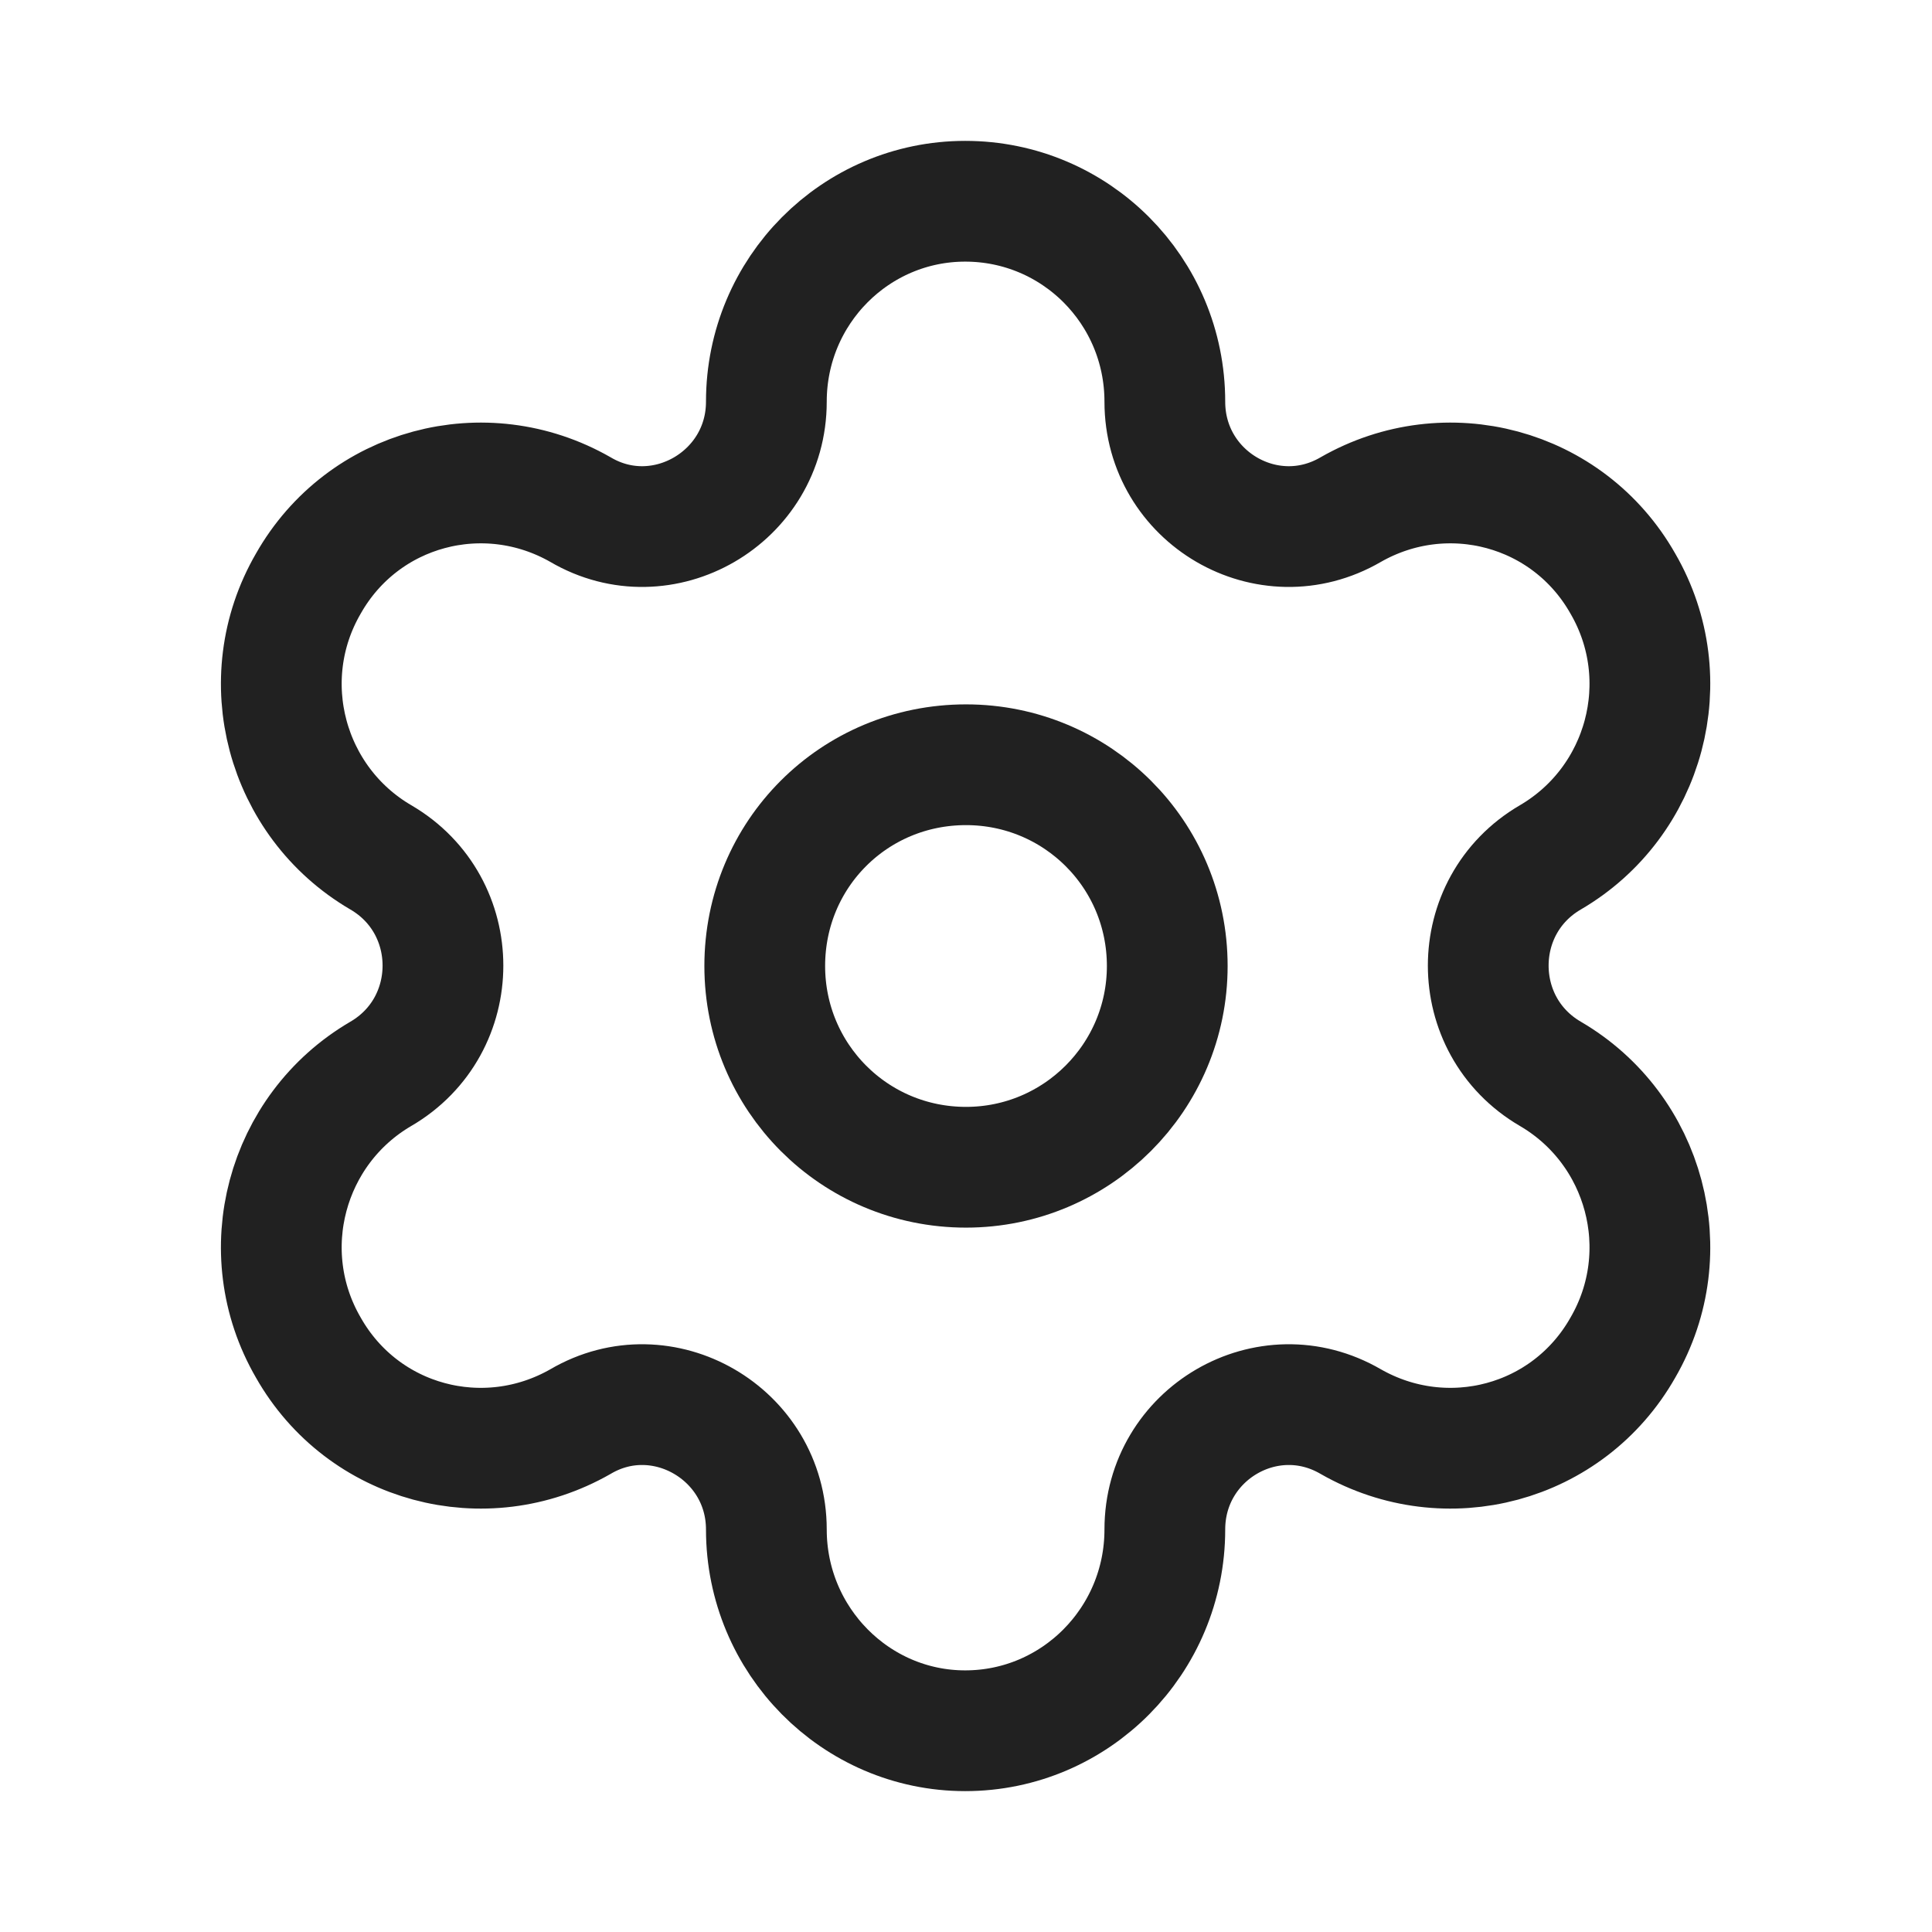 <svg width="24" height="24" viewBox="0 0 24 24" fill="none" xmlns="http://www.w3.org/2000/svg" xmlns:xlink="http://www.w3.org/1999/xlink">
	<desc>
			Created with Pixso.
	</desc>
	<defs>
		<clipPath id="clip430_8171">
			<rect id="Iconly/Curved/Setting" width="24" height="24" fill="white" fill-opacity="0"/>
		</clipPath>
	</defs>
	<rect id="Iconly/Curved/Setting" width="24" height="24" fill="#FFFFFF" fill-opacity="0"/>
	<g clip-path="url(#clip430_8171)">
		<path id="Stroke 1" d="M14.5 12C14.5 13.38 13.38 14.5 12 14.5C10.61 14.5 9.5 13.38 9.5 12C9.5 10.61 10.61 9.5 12 9.5C13.38 9.5 14.5 10.61 14.5 12Z" stroke="#212121" stroke-opacity="1" stroke-width="1.5" stroke-linejoin="round"/>
		<path id="Stroke 3" d="M16.78 6.33C15.75 6.93 14.47 6.18 14.47 4.99C14.47 3.61 13.36 2.5 11.99 2.5C10.63 2.5 9.52 3.61 9.52 4.99C9.52 6.18 8.23 6.93 7.21 6.33C6.02 5.65 4.51 6.05 3.83 7.25C3.14 8.44 3.55 9.96 4.73 10.65C5.76 11.25 5.76 12.74 4.73 13.34C3.55 14.03 3.14 15.55 3.83 16.74C4.51 17.94 6.02 18.34 7.21 17.66L7.21 17.66C8.23 17.06 9.52 17.81 9.52 19C9.52 20.38 10.63 21.5 11.99 21.5C13.36 21.5 14.47 20.38 14.47 19C14.47 17.81 15.75 17.06 16.78 17.66C17.97 18.34 19.48 17.94 20.16 16.74C20.85 15.55 20.44 14.03 19.26 13.34L19.26 13.34C18.23 12.74 18.23 11.25 19.26 10.65C20.44 9.96 20.85 8.44 20.16 7.25C19.48 6.05 17.97 5.65 16.78 6.33Z" stroke="#212121" stroke-opacity="1" stroke-width="1.5" stroke-linejoin="round"/>
	</g>
</svg>
